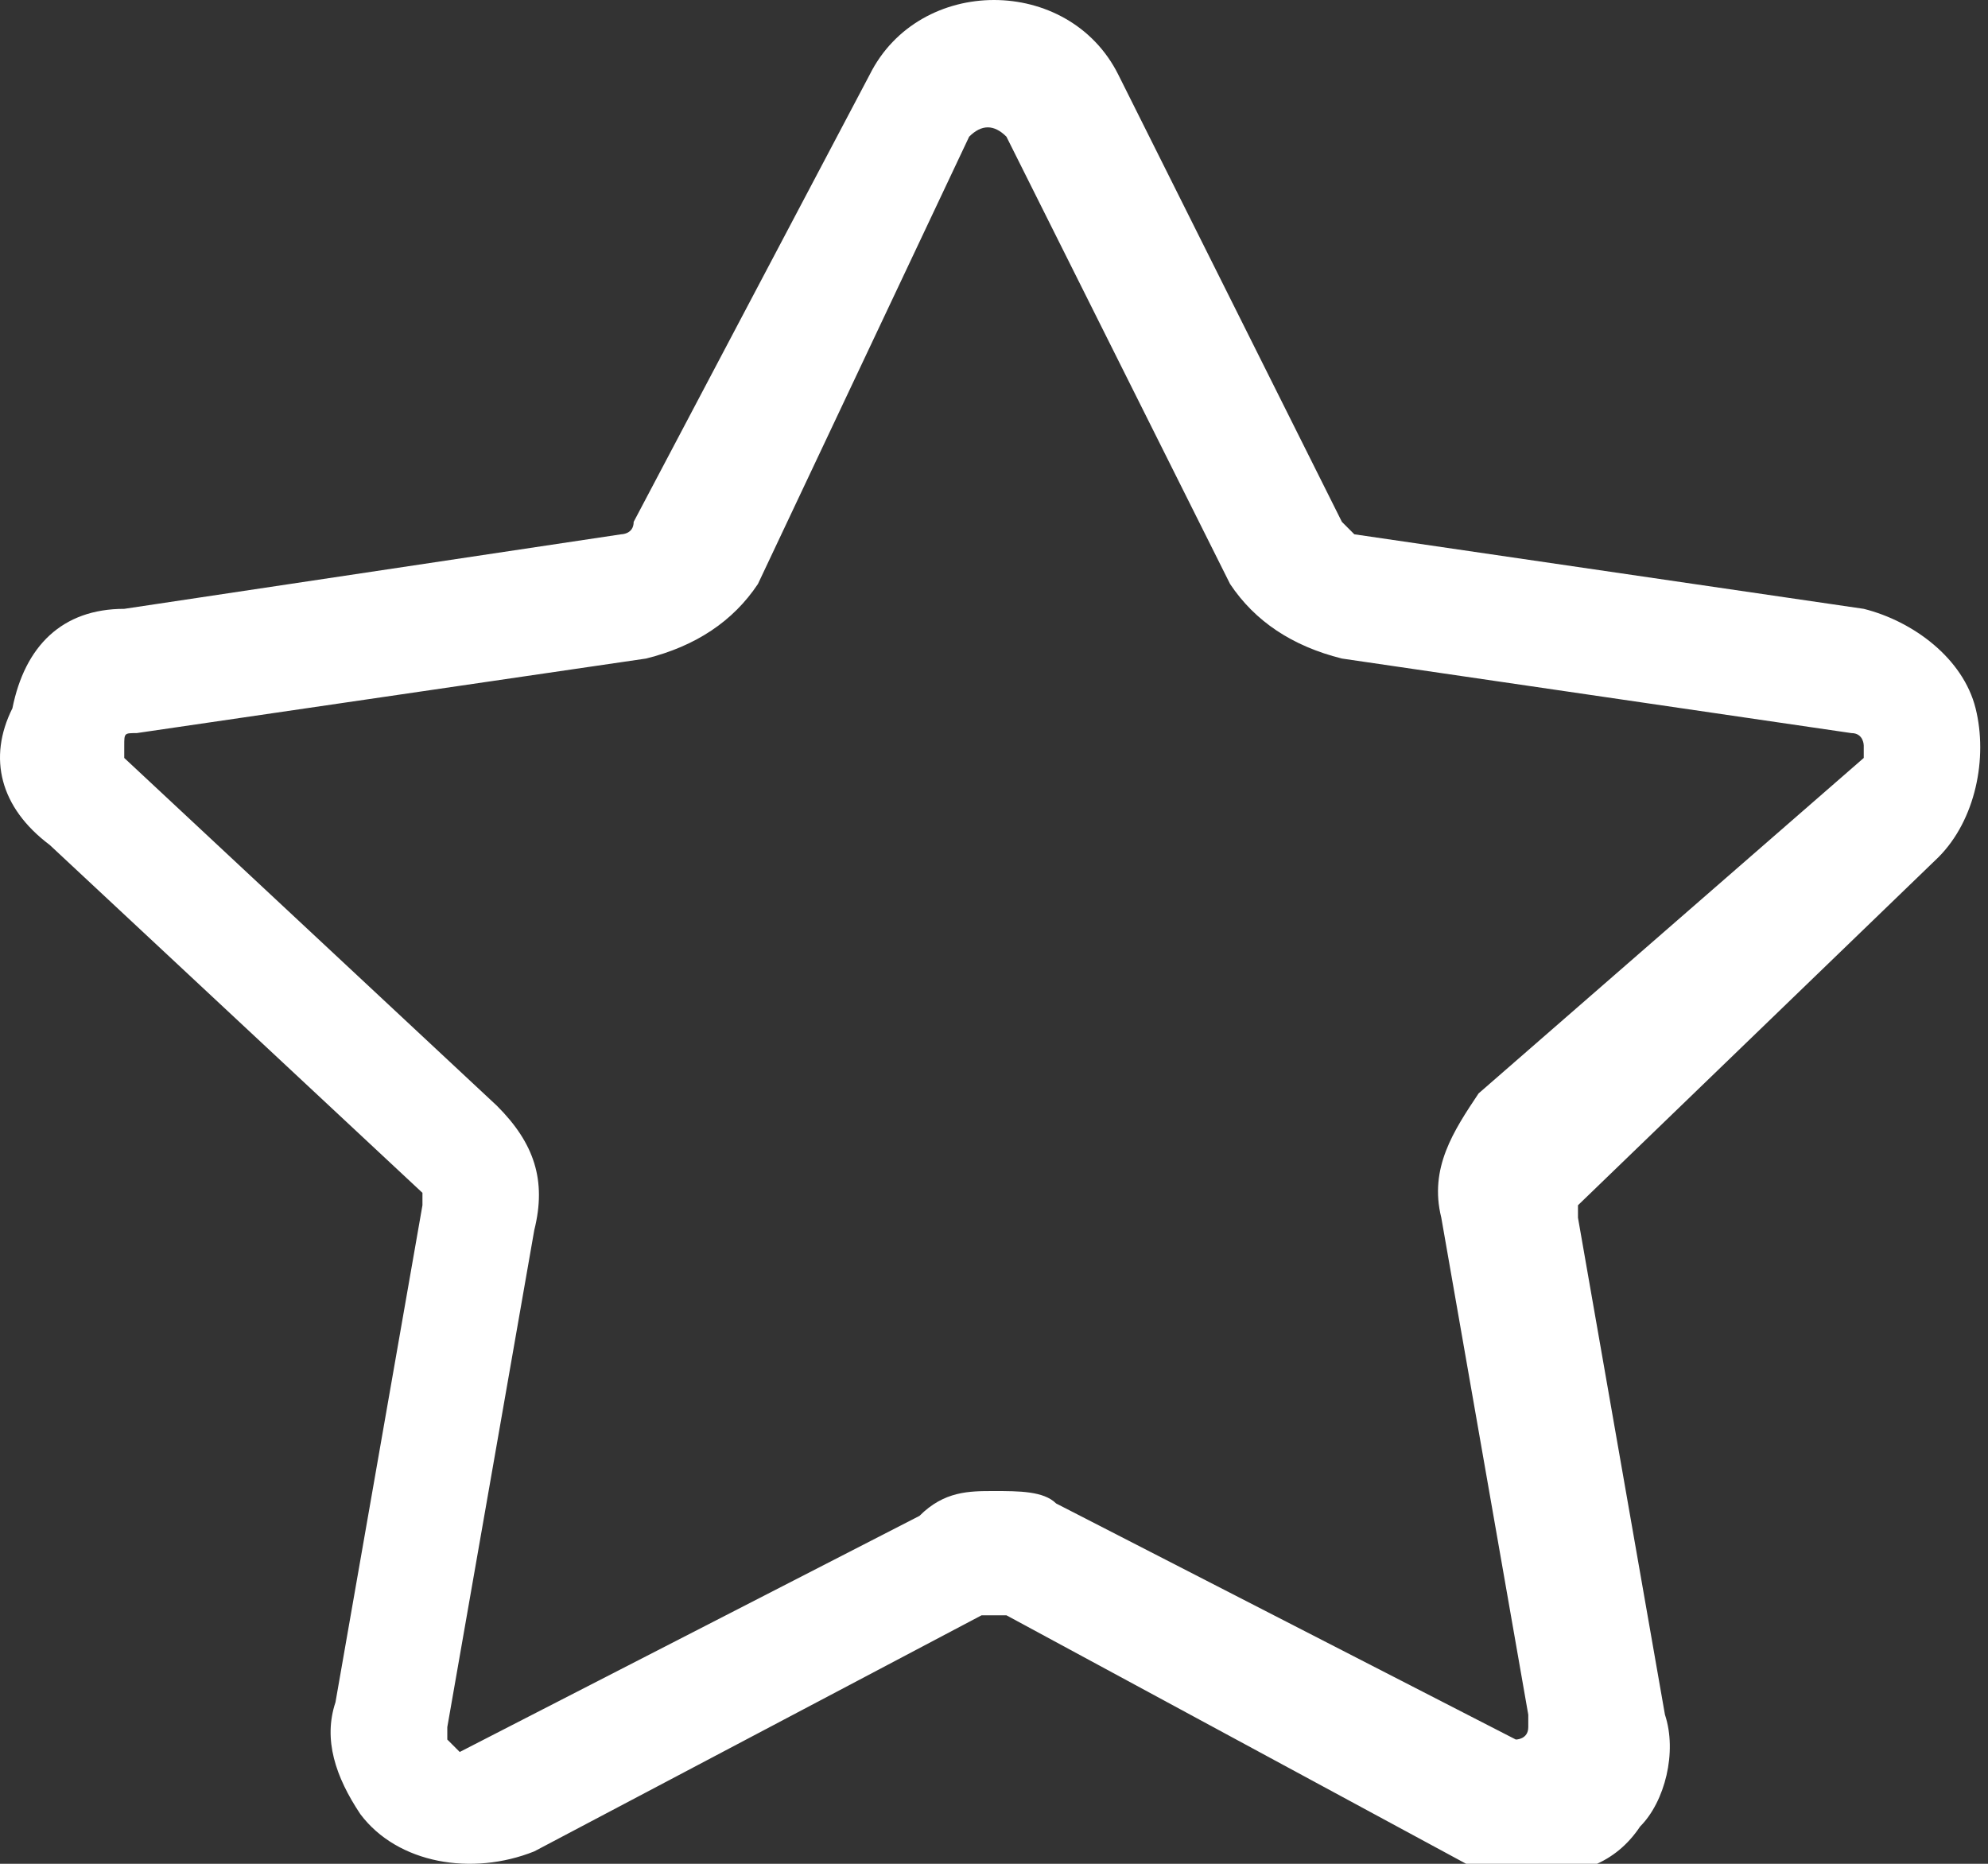 <?xml version="1.0" encoding="utf-8"?>
<!-- Generator: Adobe Illustrator 18.1.1, SVG Export Plug-In . SVG Version: 6.00 Build 0)  -->
<svg version="1.1" id="Layer_1" xmlns="http://www.w3.org/2000/svg" xmlns:xlink="http://www.w3.org/1999/xlink" x="0px" y="0px"
	 width="16px" height="15px" viewBox="0 0 16 15" enable-background="new 0 0 16 15" xml:space="preserve">
<rect x="0" y="0" width="16" height="15" fill="#333333" stroke="none"/>
<g>
	<path fill="#ffffff" d="M7.9,13l-3.6,1.9c-0.5,0.2-1.1,0.1-1.4-0.3c-0.2-0.3-0.3-0.6-0.2-0.9l0.7-4c0,0,0-0.1,0-0.1L0.4,6.8
		C0,6.5-0.1,6.1,0.1,5.7C0.2,5.2,0.5,4.9,1,4.9L5,4.3c0,0,0.1,0,0.1-0.1L7,0.6C7.2,0.2,7.6,0,8,0c0.4,0,0.8,0.2,1,0.6l1.8,3.6
		c0,0,0.1,0.1,0.1,0.1L15,4.9c0.4,0.1,0.8,0.4,0.9,0.8c0.1,0.4,0,0.9-0.3,1.2l-2.9,2.8c0,0,0,0.1,0,0.1l0.7,4c0.1,0.3,0,0.7-0.2,0.9
		c-0.2,0.3-0.5,0.4-0.9,0.4c-0.2,0-0.4,0-0.5-0.1L8.1,13 M8,12c0.2,0,0.4,0,0.5,0.1l3.7,1.9c0,0,0.1,0,0.1-0.1c0,0,0-0.1,0-0.1
		l-0.7-4c-0.1-0.4,0.1-0.7,0.3-1L15,6.1C15,6.1,15,6,15,6c0,0,0-0.1-0.1-0.1l-4.1-0.6C10.4,5.2,10.1,5,9.9,4.7L8.1,1.1
		c-0.1-0.1-0.2-0.1-0.3,0L6.1,4.7C5.9,5,5.6,5.2,5.2,5.3L1.1,5.9C1,5.9,1,5.9,1,6c0,0,0,0.1,0,0.1L4,8.9c0.3,0.3,0.4,0.6,0.3,1
		l-0.7,4c0,0,0,0.1,0,0.1c0,0,0.1,0.1,0.1,0.1l3.7-1.9C7.6,12,7.8,12,8,12z"/>
</g>
</svg>
